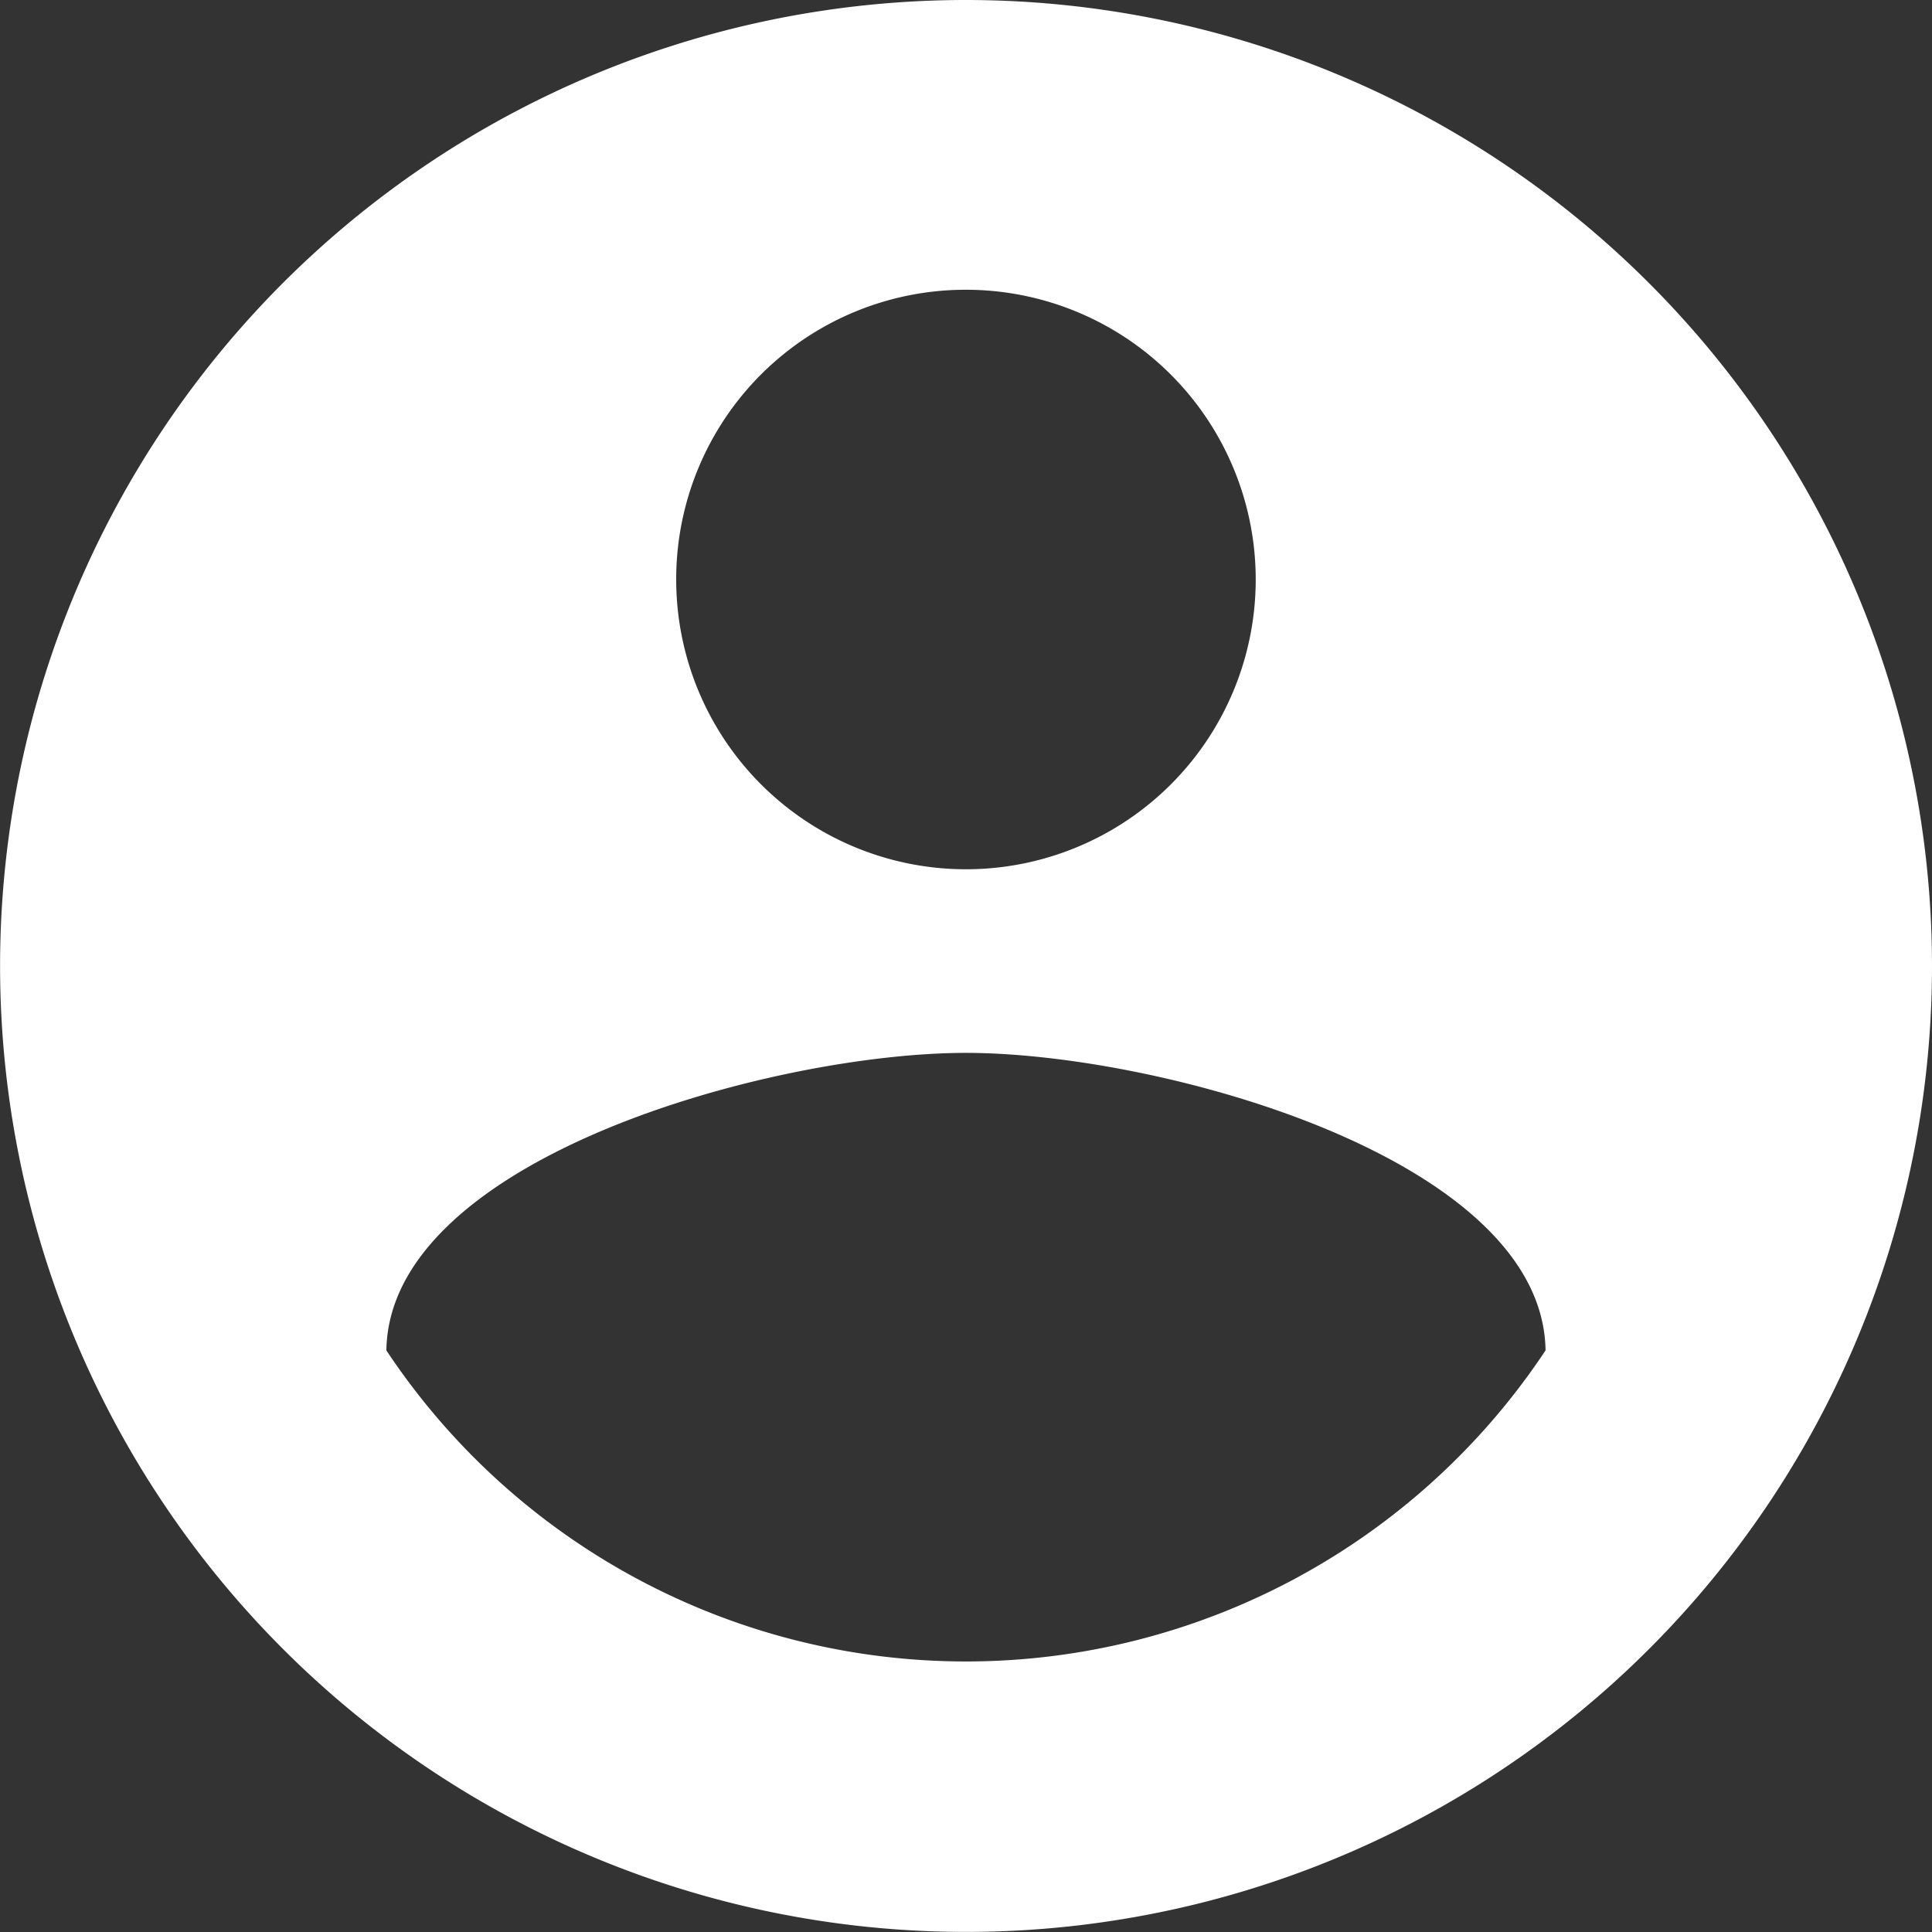 <svg xmlns="http://www.w3.org/2000/svg" width="23.917" height="23.917" viewBox="0 0 23.917 23.917">
  <rect x="0" y="0" width="23.917" height="23.917" fill="#333333" stroke="none"/>
  <path id="Icon_material-account-circle" data-name="Icon material-account-circle" d="M14.958,3A11.958,11.958,0,1,0,26.917,14.958,11.963,11.963,0,0,0,14.958,3Zm0,3.587a3.587,3.587,0,1,1-3.587,3.587A3.583,3.583,0,0,1,14.958,6.587Zm0,16.981a8.611,8.611,0,0,1-7.175-3.851c.036-2.38,4.783-3.683,7.175-3.683s7.139,1.3,7.175,3.683a8.611,8.611,0,0,1-7.175,3.851Z" transform="translate(-3 -3)" fill="#fff"/>
</svg>
